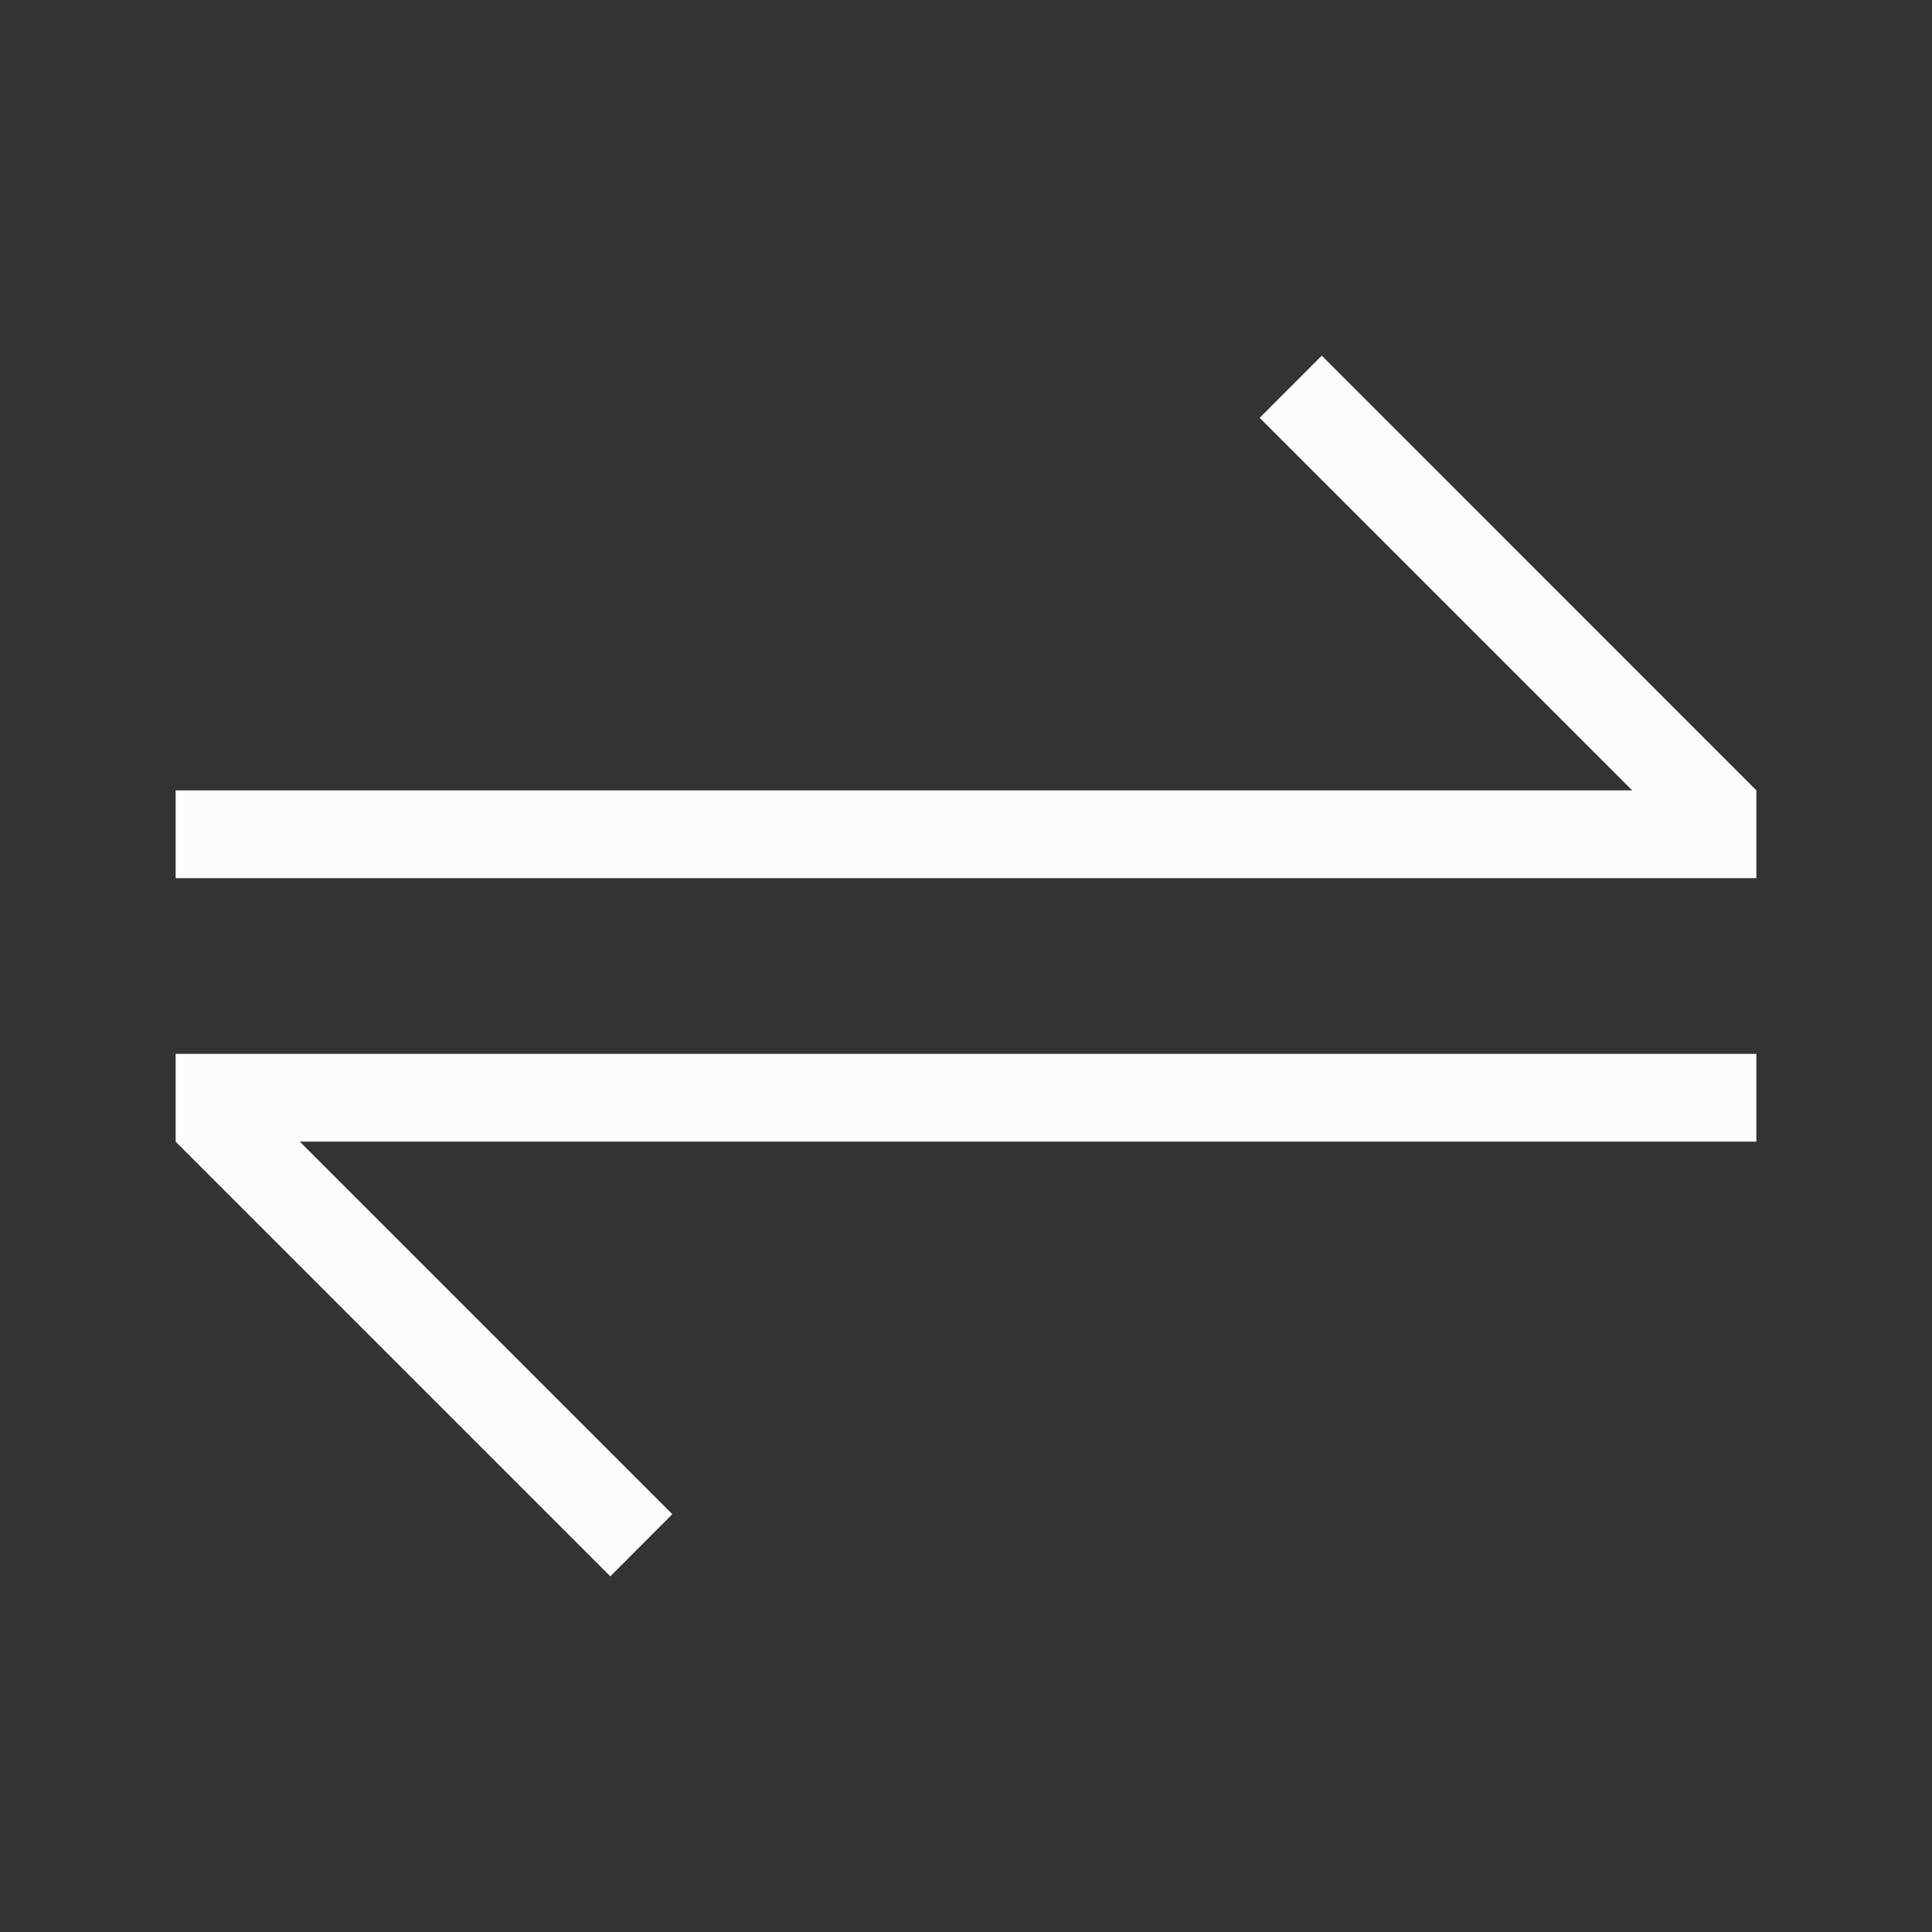 <?xml version='1.0' encoding='ASCII'?>
<svg xmlns="http://www.w3.org/2000/svg" viewBox="0 0 22 22">
<rect x="0" y="0" width="22" height="22" fill="#333333" stroke="none"/>
<defs><style id="current-color-scheme" type="text/css">.ColorScheme-Text{color:#fcfcfc; fill:currentColor;}</style></defs><path fill="currentColor" d="m15.051 4.05-.707.708L18.586 9H2v1h18V9zM2 12v1l4.95 4.95.706-.708L3.414 13H20v-1z" class="ColorScheme-Text" style="fill:currentColor"/>
</svg>
